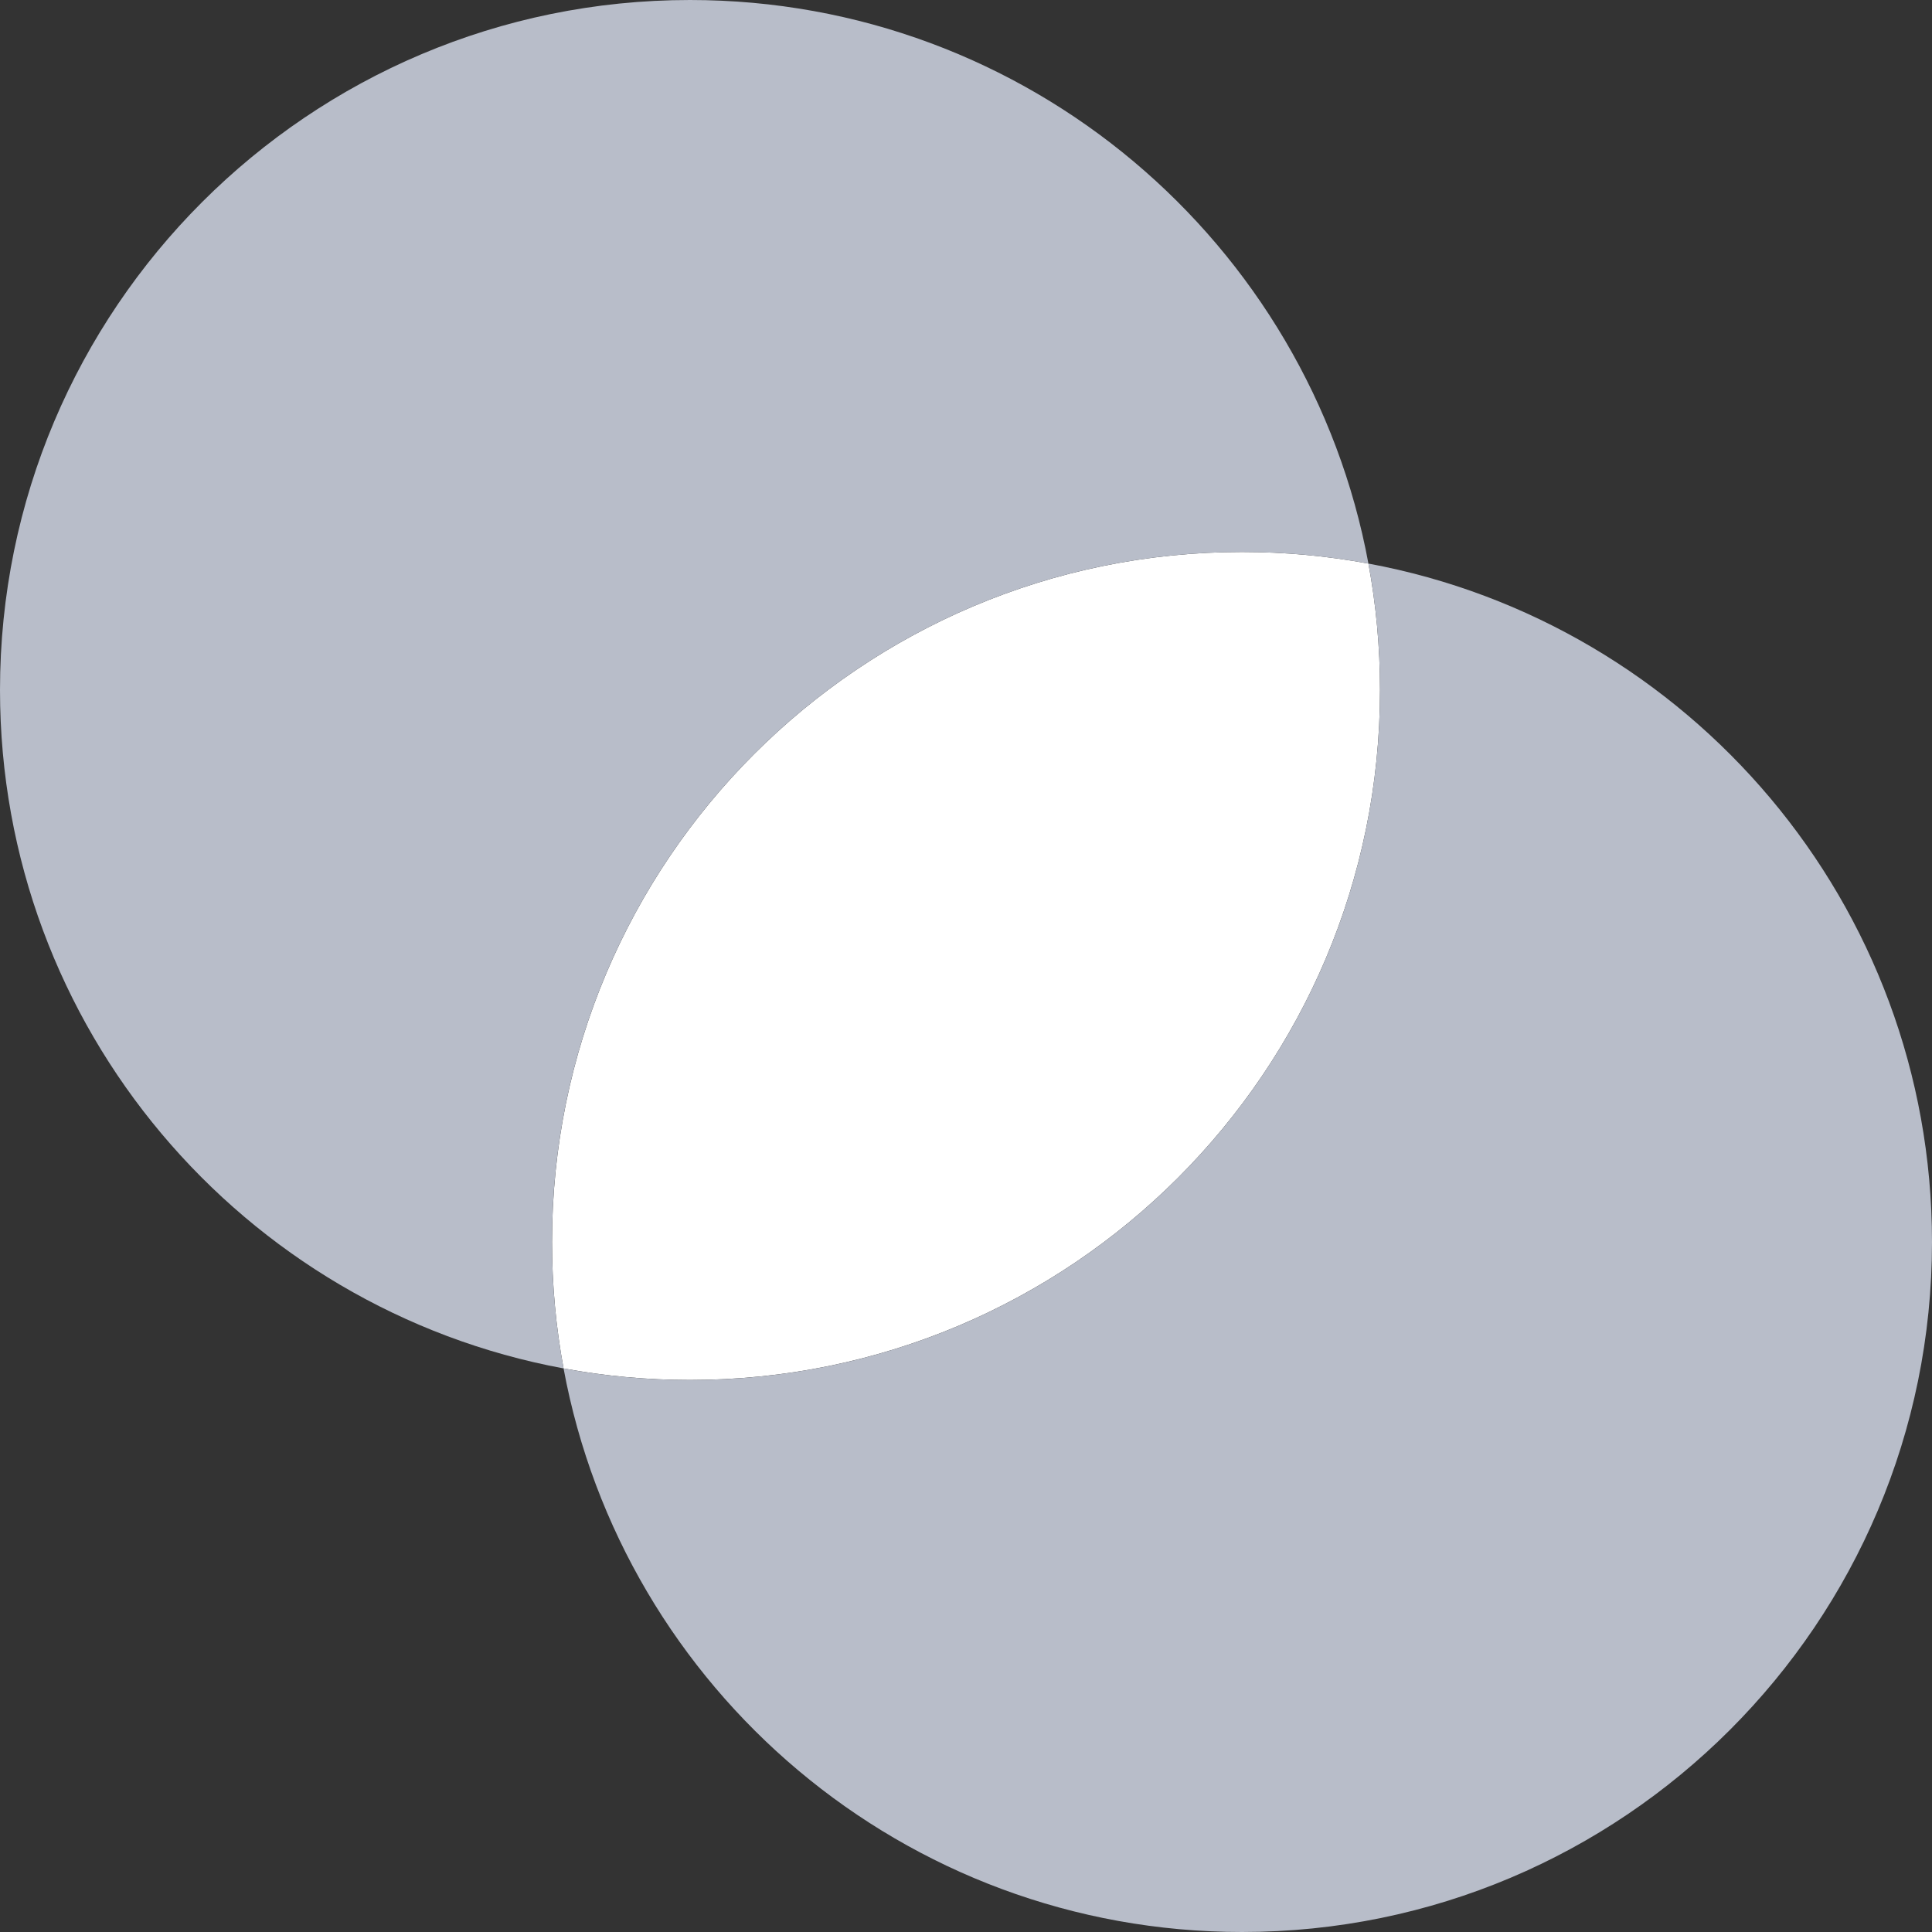 <svg width="44" height="44" viewBox="0 0 44 44" fill="none" xmlns="http://www.w3.org/2000/svg">
<rect x="0" y="0" width="44" height="44" fill="#333333" stroke="none"/>
<path d="M15.714 31.428C24.393 31.428 31.429 24.393 31.429 15.714C31.429 14.731 31.338 13.768 31.165 12.835C30.232 12.662 29.269 12.571 28.286 12.571C19.607 12.571 12.572 19.607 12.572 28.286C12.572 29.269 12.662 30.232 12.835 31.165C13.768 31.338 14.731 31.428 15.714 31.428Z" fill="white"/>
<path fill-rule="evenodd" clip-rule="evenodd" d="M12.835 31.165C5.531 29.813 0 23.41 0 15.714C0 7.036 7.036 0 15.714 0C23.41 0 29.813 5.531 31.165 12.835C30.232 12.662 29.269 12.571 28.286 12.571C19.607 12.571 12.571 19.607 12.571 28.286C12.571 29.269 12.662 30.232 12.835 31.165Z" fill="#B8BDC9"/>
<path fill-rule="evenodd" clip-rule="evenodd" d="M15.714 31.429C24.393 31.429 31.429 24.393 31.429 15.715C31.429 14.731 31.338 13.768 31.165 12.835C38.469 14.188 44 20.591 44 28.286C44 36.965 36.965 44 28.286 44C20.591 44 14.187 38.469 12.835 31.166C13.768 31.338 14.731 31.429 15.714 31.429Z" fill="#B8BDC9"/>
</svg>
